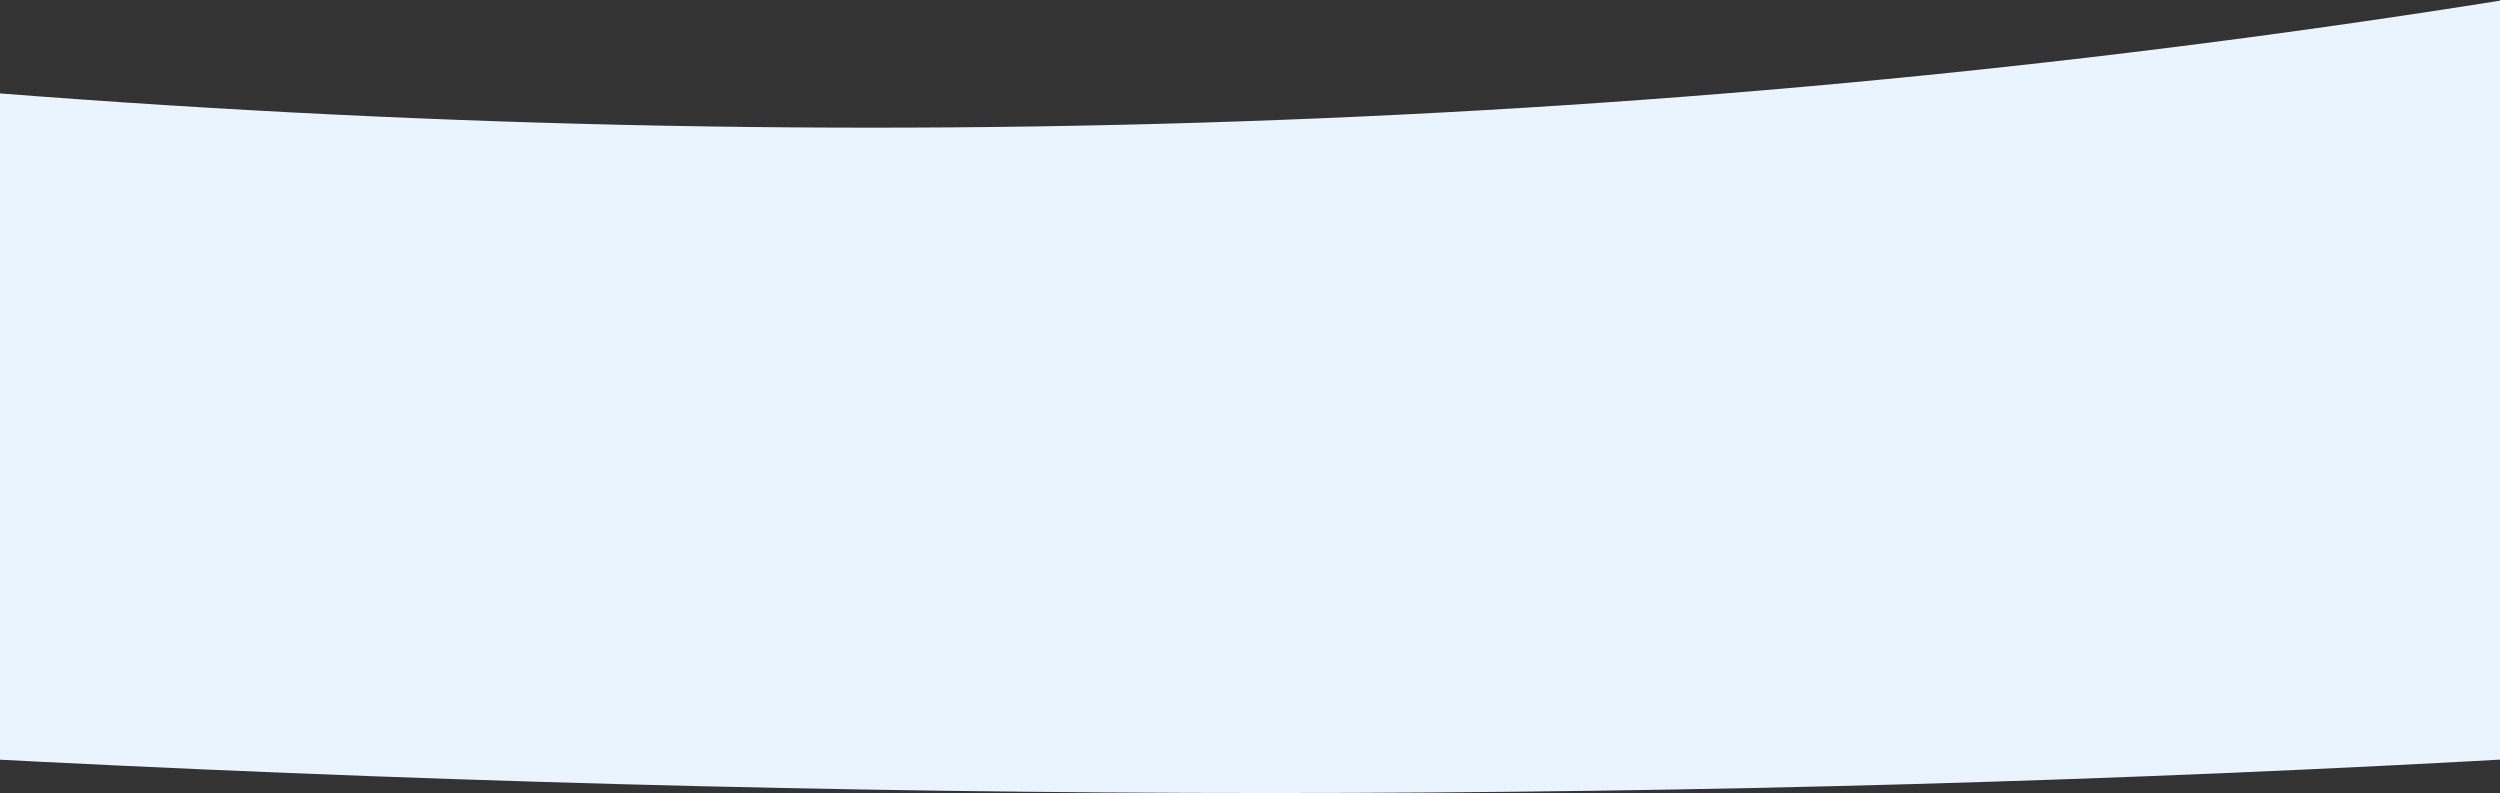 <?xml version="1.0" encoding="UTF-8"?>
<svg width="1440px" height="457px" viewBox="0 0 1440 457" version="1.1" xmlns="http://www.w3.org/2000/svg" xmlns:xlink="http://www.w3.org/1999/xlink">
    <rect x="0" y="0" width="1440" height="457" fill="#333333" stroke="none"/>
    <!-- Generator: Sketch 49.1 (51147) - http://www.bohemiancoding.com/sketch -->
    <title>Mask</title>
    <desc>Created with Sketch.</desc>
    <defs>
        <path d="M385.333,78.773 C901.825,120.945 1402.479,101.852 1887.297,21.492 C2372.115,-58.867 2367.748,88.386 1874.196,463.253 C1395.269,490.621 898.981,490.621 385.333,463.253 C-128.314,435.885 -128.314,307.725 385.333,78.773 Z" id="path-1"></path>
    </defs>
    <g id="Page-1" stroke="none" stroke-width="1" fill="none" fill-rule="evenodd">
        <g id="Desktop-HD" transform="translate(0, -2245)">
            <g id="keep-in-touch" transform="translate(-411, 2218)">
                <g id="Bitmap">
                    <mask id="mask-2" fill="white">
                        <use xlink:href="#path-1"></use>
                    </mask>
                    <use id="Mask" fill="#EAF4FF" xlink:href="#path-1"></use>
                </g>
            </g>
        </g>
    </g>
</svg>